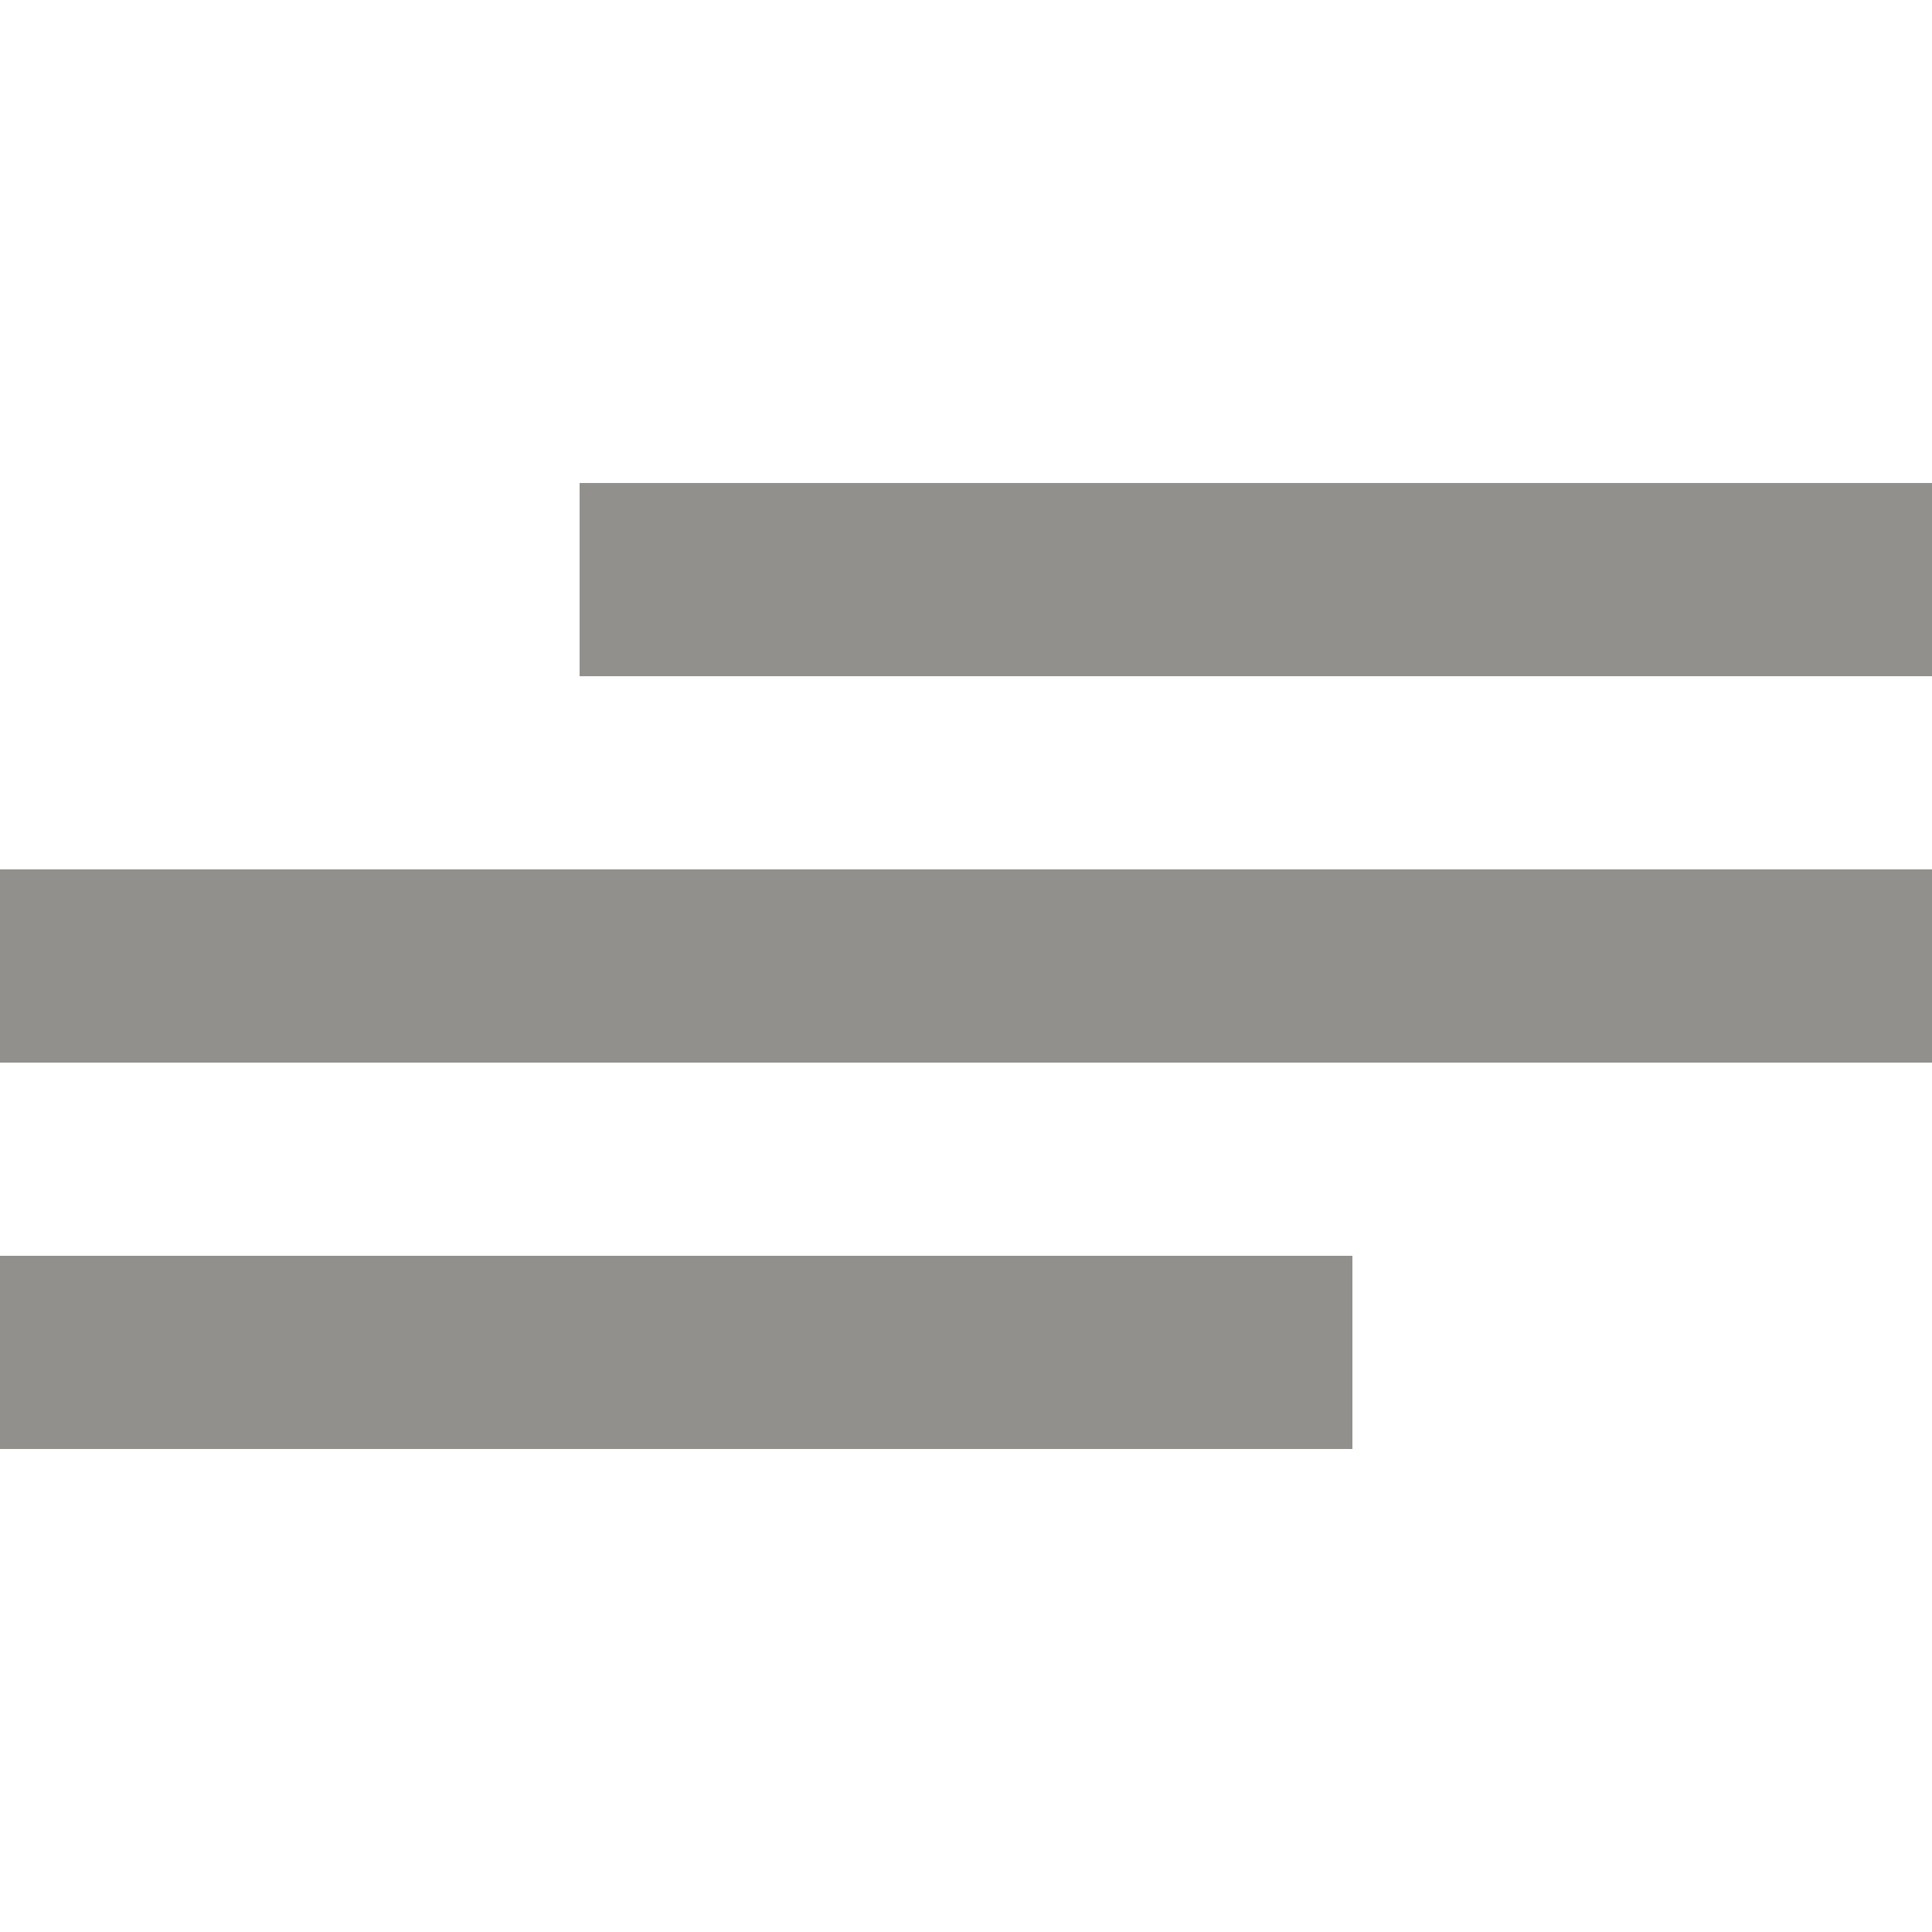 <!-- Generated by IcoMoon.io -->
<svg version="1.1" xmlns="http://www.w3.org/2000/svg" width="32" height="32" viewBox="0 0 32 32">
<title>as-align_text_left_right-</title>
<path fill="#91908d" d="M0 24h22.4v-3.2h-22.4v3.2zM9.6 11.2h22.4v-3.2h-22.4v3.2zM0 17.6h32v-3.2h-32v3.2z"></path>
</svg>
